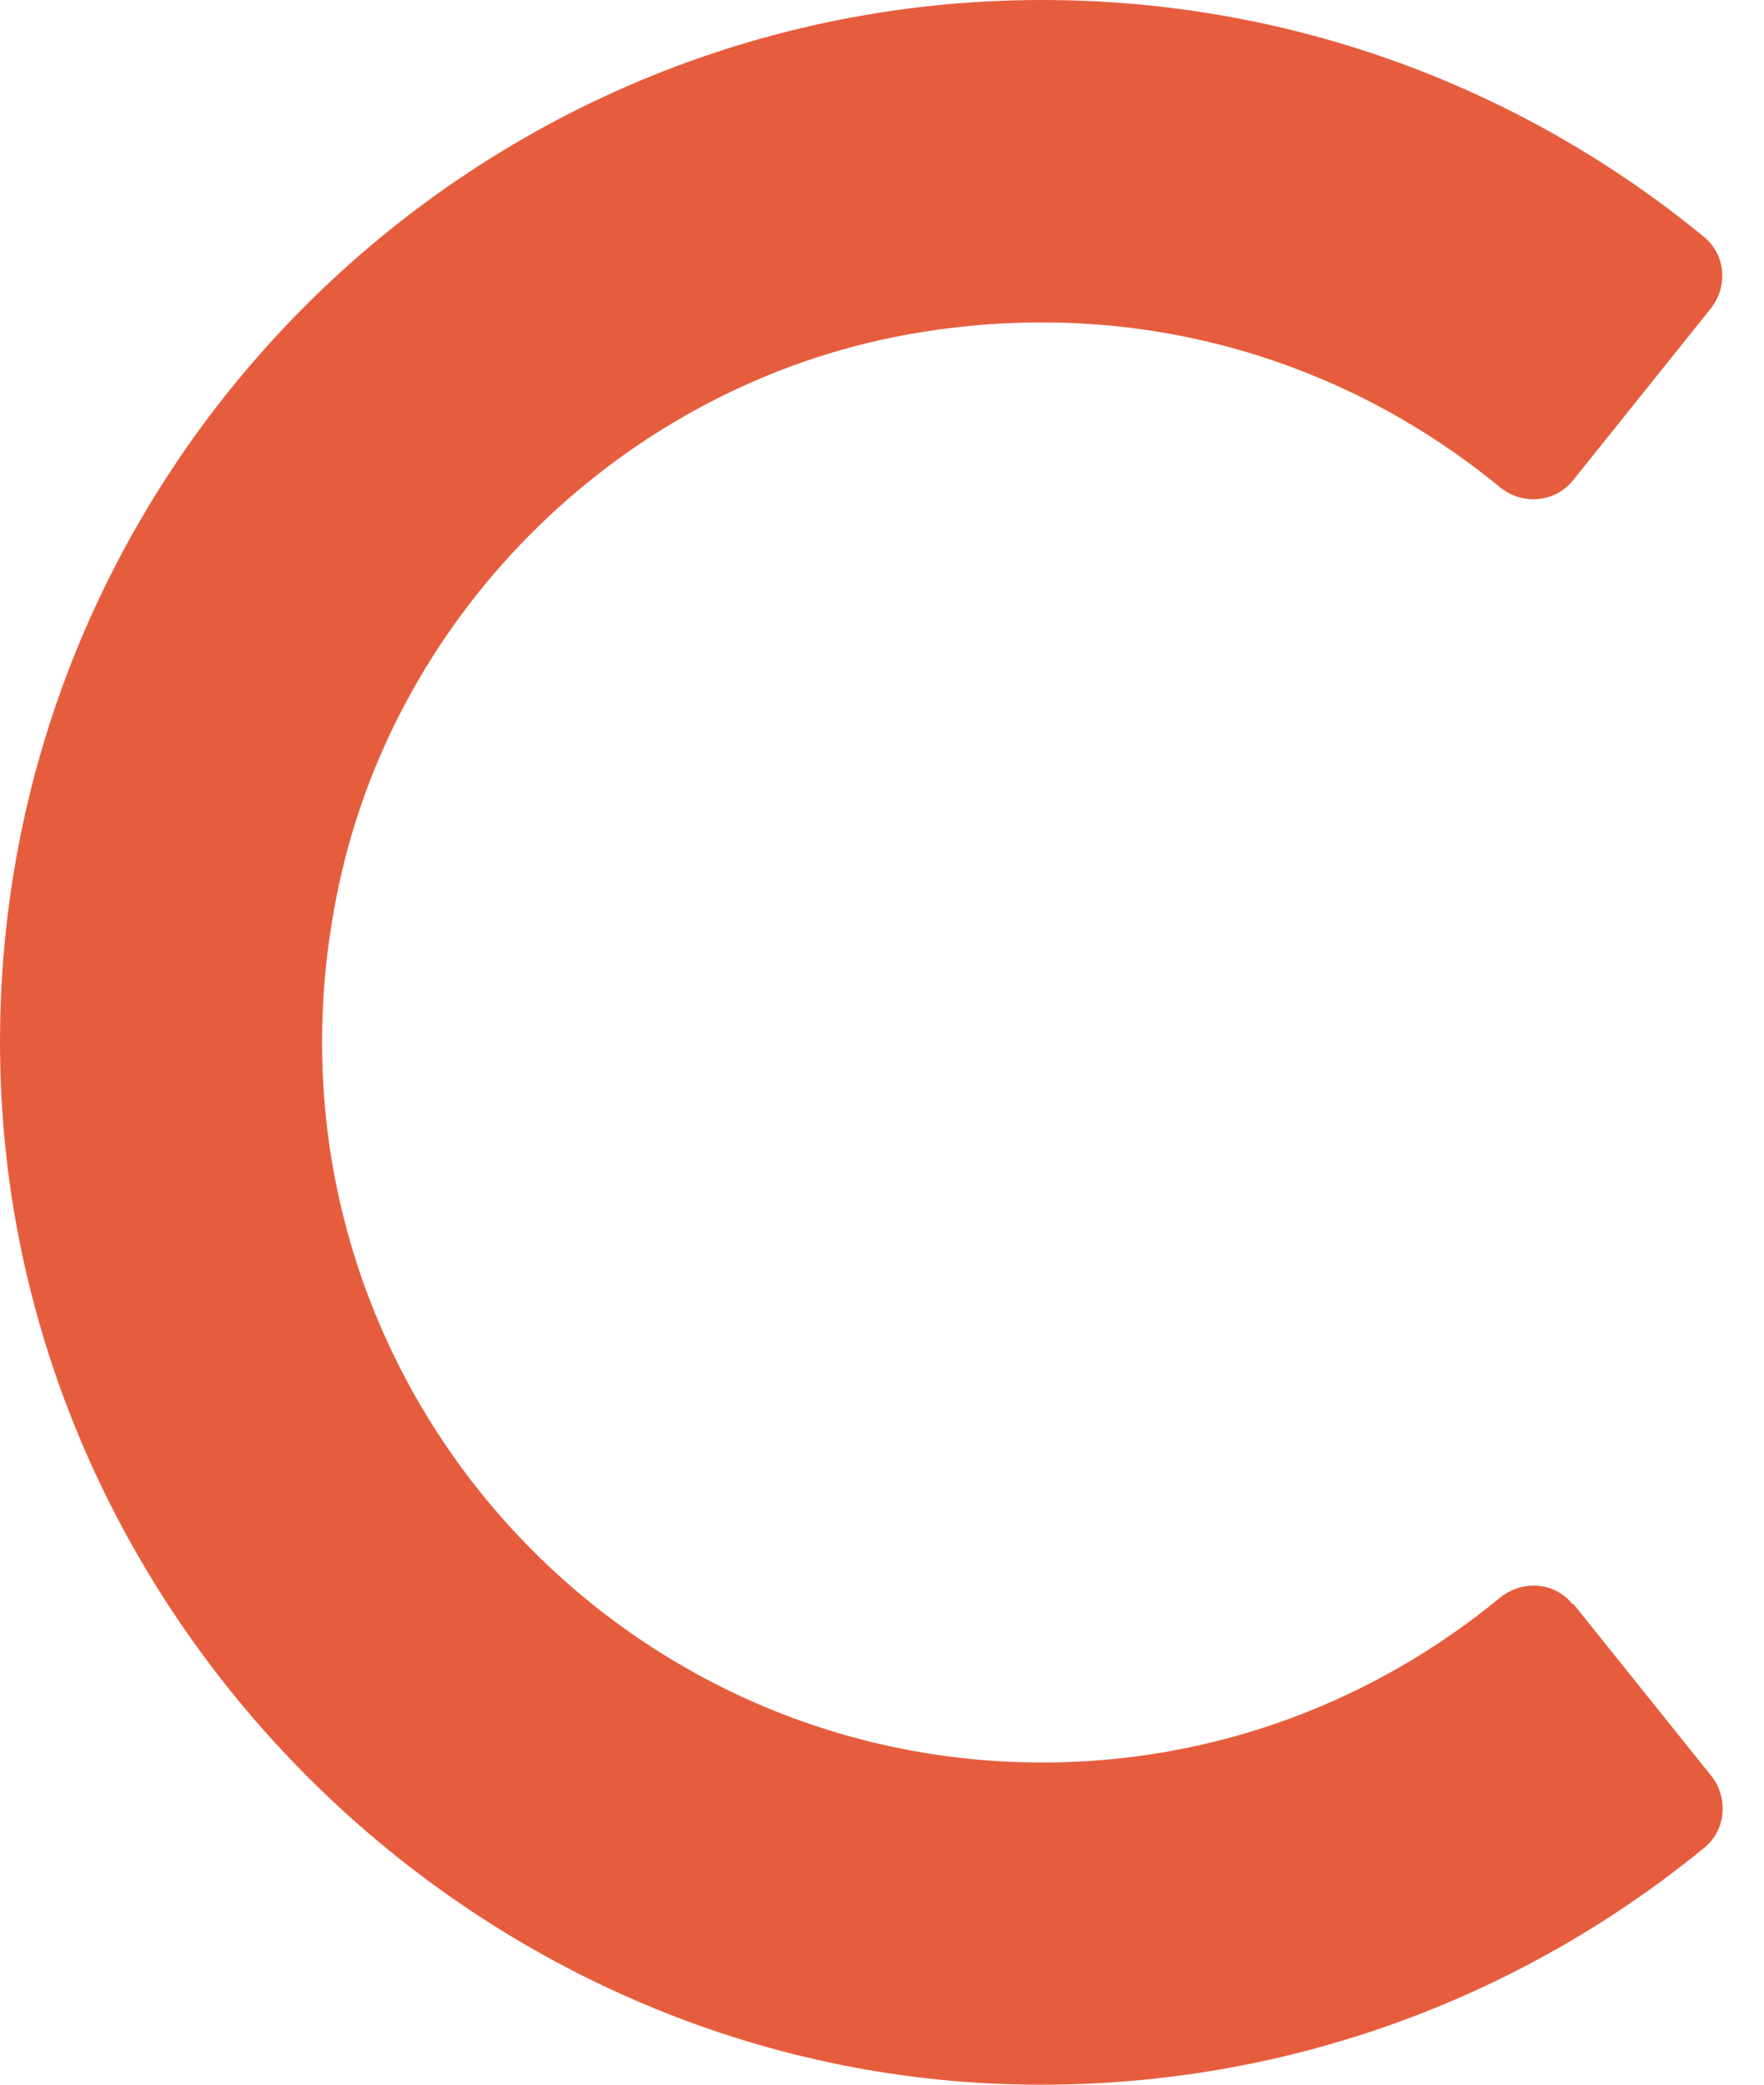 <svg width="22" height="26" viewBox="0 0 22 26" fill="none" xmlns="http://www.w3.org/2000/svg">
<path d="M19.614 20.009C19.384 19.723 18.98 19.702 18.701 19.932C17.146 21.208 15.173 21.982 12.998 21.982C7.414 21.982 3.001 16.851 4.221 11.064C4.953 7.585 7.804 4.817 11.297 4.176C14.128 3.66 16.749 4.469 18.701 6.072C18.98 6.302 19.384 6.275 19.614 5.996L21.336 3.848C21.552 3.576 21.525 3.179 21.253 2.956C19.008 1.109 16.128 0 12.998 0C5.664 0 -0.276 6.107 0.01 13.504C0.268 20.197 5.796 25.733 12.489 25.991C15.815 26.116 18.889 24.987 21.26 23.041C21.525 22.825 21.559 22.421 21.343 22.149L19.621 20.002L19.614 20.009Z" fill="#E65D3E"/>
</svg>
